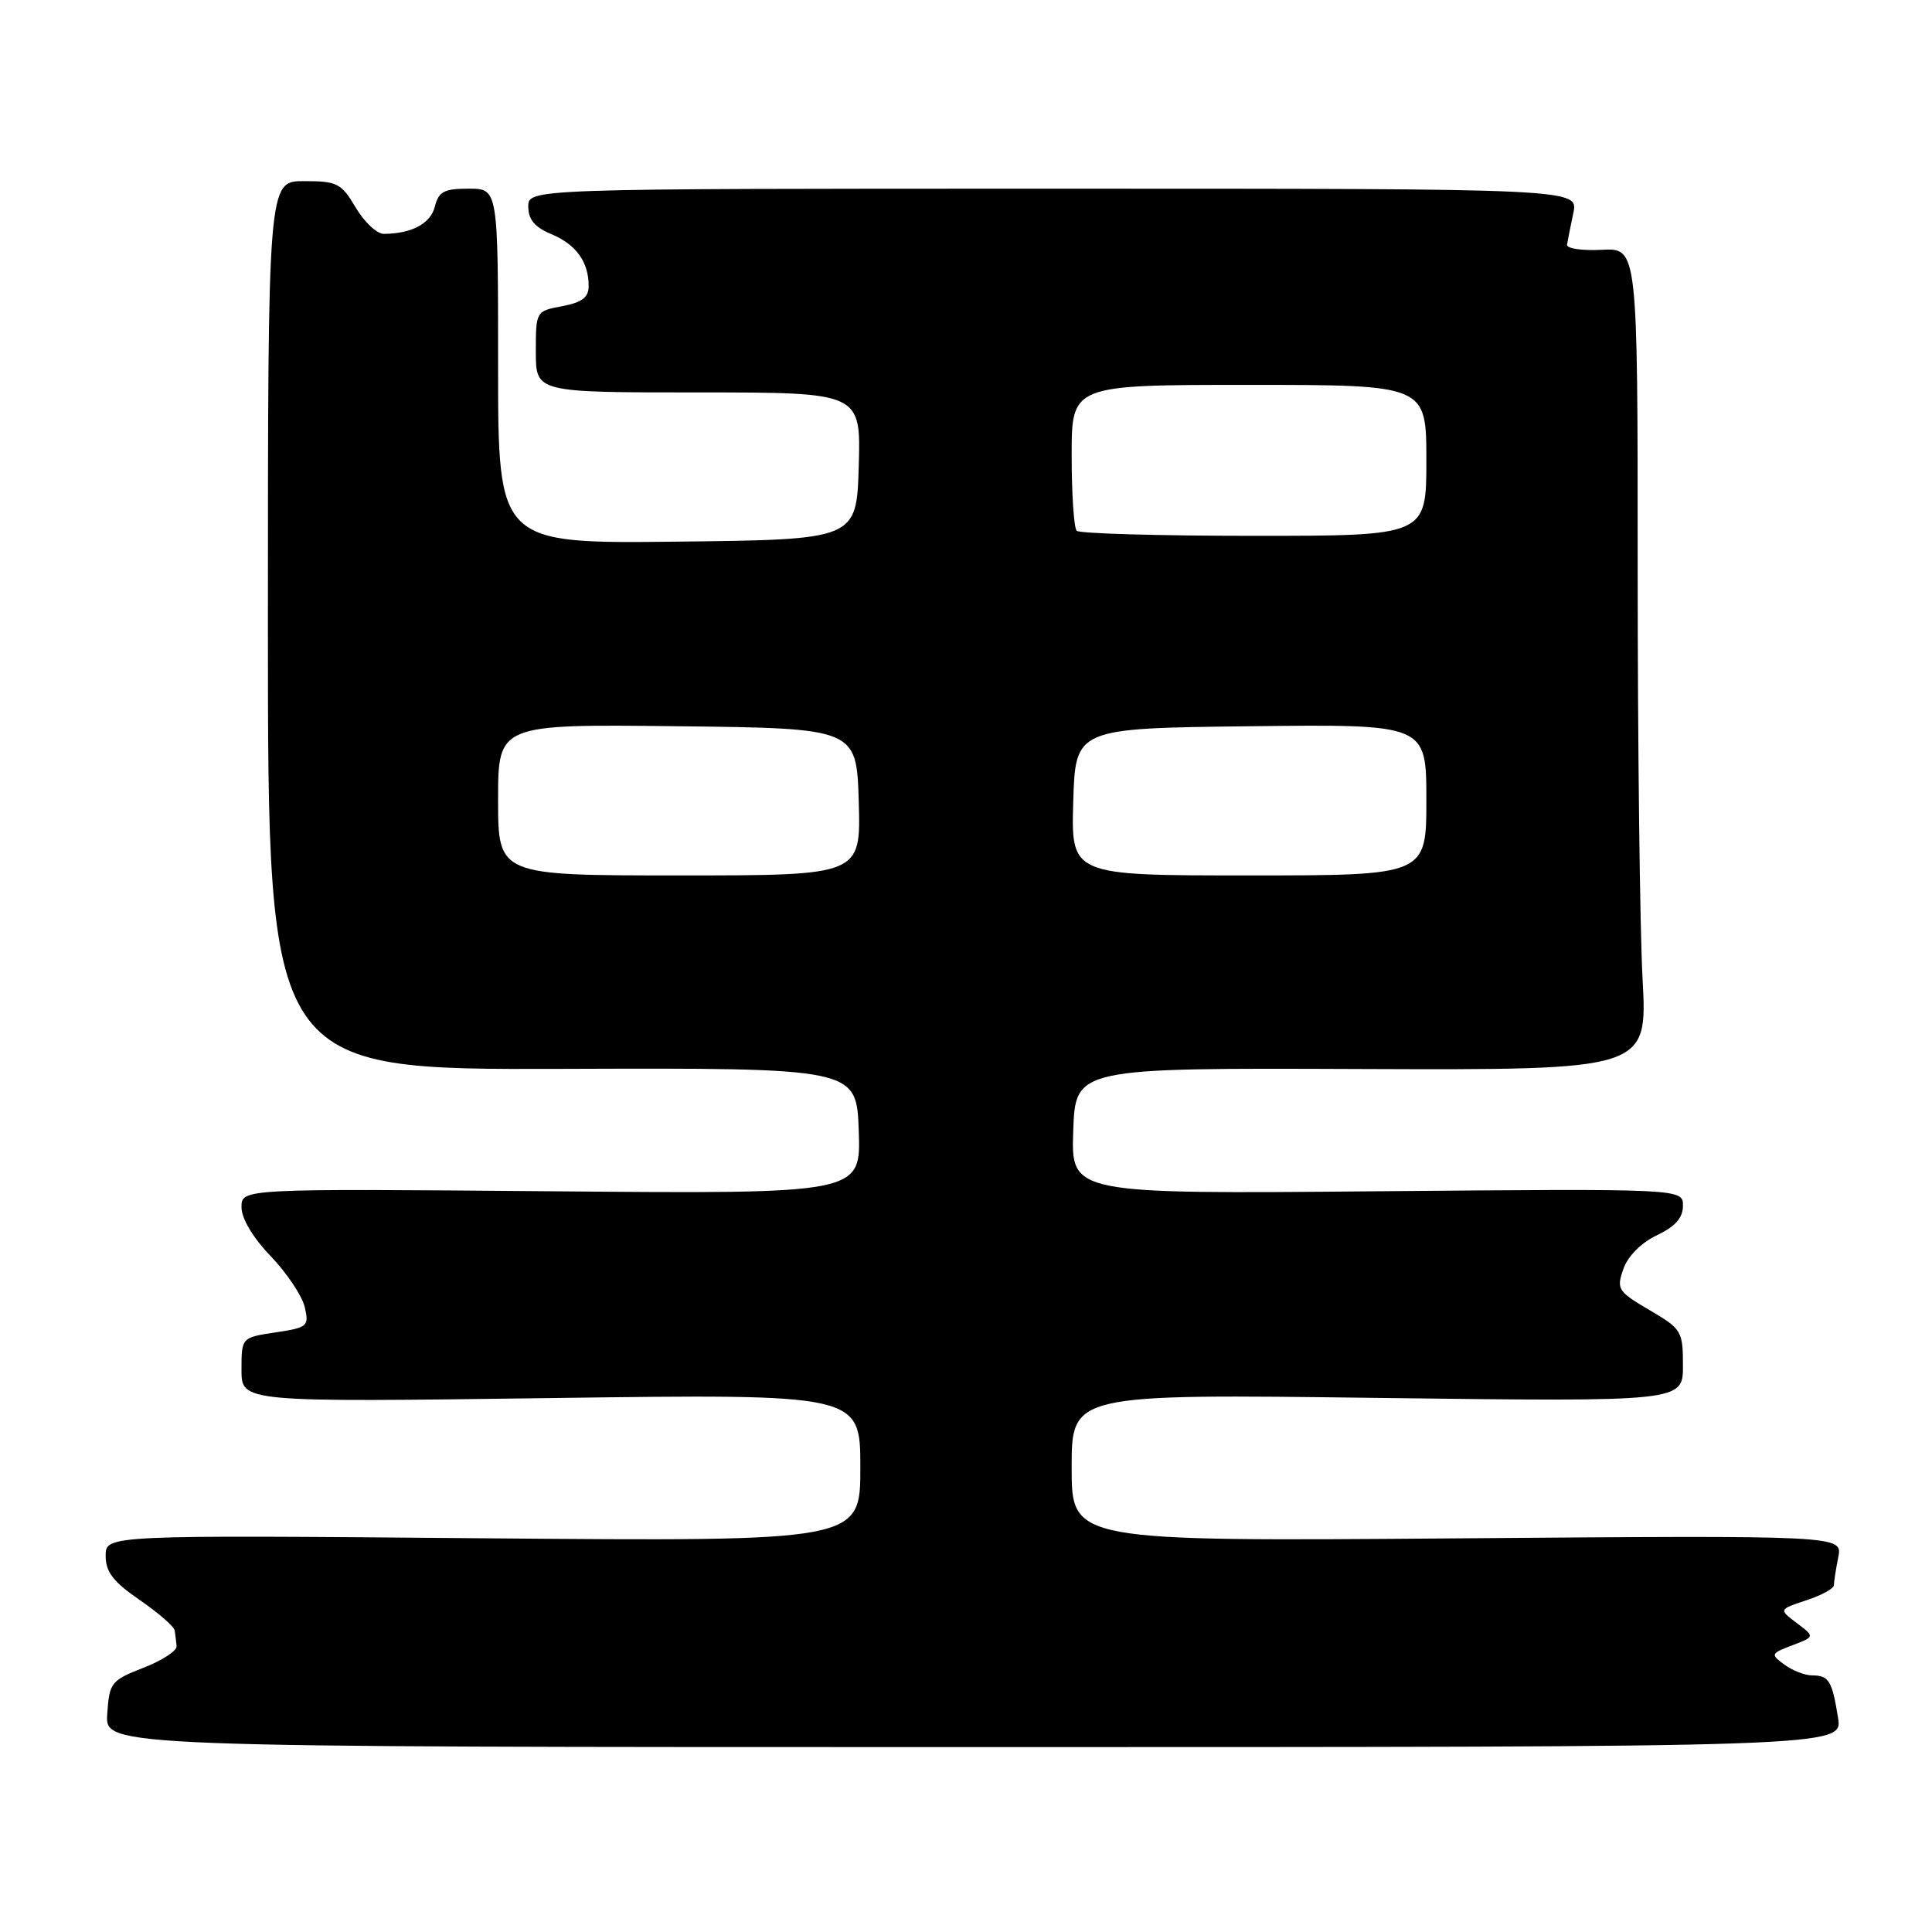 <?xml version="1.0" encoding="UTF-8" standalone="no"?>
<!DOCTYPE svg PUBLIC "-//W3C//DTD SVG 1.1//EN" "http://www.w3.org/Graphics/SVG/1.1/DTD/svg11.dtd" >
<svg xmlns="http://www.w3.org/2000/svg" xmlns:xlink="http://www.w3.org/1999/xlink" version="1.1" viewBox="0 0 256 256">
 <g >
 <path fill="currentColor"
d=" M 243.55 227.60 C 242.77 222.73 242.33 222.00 240.13 222.00 C 239.17 222.00 237.51 221.36 236.44 220.57 C 234.58 219.20 234.62 219.11 237.49 218.01 C 240.48 216.87 240.48 216.87 238.08 215.06 C 235.69 213.26 235.69 213.26 239.34 212.05 C 241.36 211.39 243.00 210.49 243.00 210.05 C 243.00 209.61 243.26 207.94 243.58 206.34 C 244.16 203.44 244.16 203.44 193.08 203.84 C 142.00 204.24 142.00 204.24 142.00 194.47 C 142.00 184.71 142.00 184.71 182.50 185.23 C 223.00 185.74 223.00 185.74 223.00 180.97 C 223.00 176.37 222.83 176.09 218.56 173.59 C 214.37 171.13 214.17 170.81 215.10 168.16 C 215.69 166.45 217.45 164.68 219.54 163.68 C 221.98 162.52 223.00 161.37 223.00 159.77 C 223.00 157.50 223.00 157.50 182.46 157.85 C 141.92 158.21 141.92 158.21 142.21 149.85 C 142.50 141.50 142.50 141.50 180.40 141.65 C 218.30 141.79 218.30 141.79 217.65 129.74 C 217.29 123.11 217.00 98.60 217.00 75.27 C 217.00 32.85 217.00 32.85 212.25 33.10 C 209.64 33.24 207.56 32.93 207.64 32.42 C 207.72 31.92 208.09 30.04 208.47 28.25 C 209.16 25.00 209.16 25.00 139.58 25.00 C 70.00 25.00 70.00 25.00 70.00 27.38 C 70.00 29.09 70.86 30.11 73.04 31.02 C 76.33 32.38 78.00 34.70 78.00 37.89 C 78.00 39.41 77.13 40.07 74.50 40.57 C 71.01 41.22 71.00 41.24 71.00 46.61 C 71.00 52.00 71.00 52.00 92.54 52.00 C 114.07 52.00 114.07 52.00 113.79 61.75 C 113.50 71.50 113.50 71.50 89.75 71.77 C 66.00 72.04 66.00 72.04 66.00 48.52 C 66.00 25.00 66.00 25.00 62.11 25.00 C 58.84 25.00 58.12 25.38 57.62 27.38 C 57.05 29.63 54.57 30.96 50.85 30.99 C 49.94 30.99 48.27 29.42 47.13 27.50 C 45.23 24.28 44.69 24.00 40.28 24.00 C 35.50 24.00 35.50 24.00 35.50 82.88 C 35.50 141.76 35.50 141.76 74.50 141.63 C 113.50 141.50 113.50 141.50 113.79 149.85 C 114.08 158.20 114.08 158.20 73.04 157.85 C 32.00 157.50 32.00 157.50 32.00 159.96 C 32.00 161.46 33.52 164.01 35.88 166.46 C 38.01 168.68 40.03 171.71 40.38 173.19 C 40.97 175.74 40.77 175.91 36.50 176.55 C 32.00 177.23 32.00 177.23 32.00 181.51 C 32.00 185.80 32.00 185.80 73.00 185.25 C 114.00 184.70 114.00 184.70 114.00 194.47 C 114.00 204.25 114.00 204.25 64.00 203.83 C 14.00 203.40 14.00 203.40 14.00 206.15 C 14.00 208.29 15.01 209.60 18.50 212.00 C 20.97 213.70 23.07 215.52 23.15 216.05 C 23.23 216.57 23.34 217.50 23.40 218.12 C 23.46 218.74 21.48 220.03 19.00 220.99 C 14.71 222.67 14.49 222.95 14.21 227.12 C 13.91 231.50 13.91 231.50 129.04 231.50 C 244.18 231.50 244.18 231.50 243.55 227.60 Z  M 66.00 105.98 C 66.00 95.96 66.00 95.96 89.75 96.23 C 113.50 96.50 113.50 96.50 113.79 106.25 C 114.07 116.00 114.07 116.00 90.04 116.00 C 66.00 116.00 66.00 116.00 66.00 105.98 Z  M 142.21 106.25 C 142.50 96.50 142.50 96.50 165.75 96.23 C 189.00 95.96 189.00 95.96 189.00 105.98 C 189.00 116.00 189.00 116.00 165.46 116.00 C 141.93 116.00 141.93 116.00 142.21 106.25 Z  M 142.67 70.33 C 142.30 69.97 142.00 65.47 142.00 60.33 C 142.00 51.00 142.00 51.00 165.50 51.00 C 189.00 51.00 189.00 51.00 189.00 61.00 C 189.00 71.00 189.00 71.00 166.17 71.00 C 153.61 71.00 143.03 70.70 142.67 70.33 Z "/>
</g>
</svg>